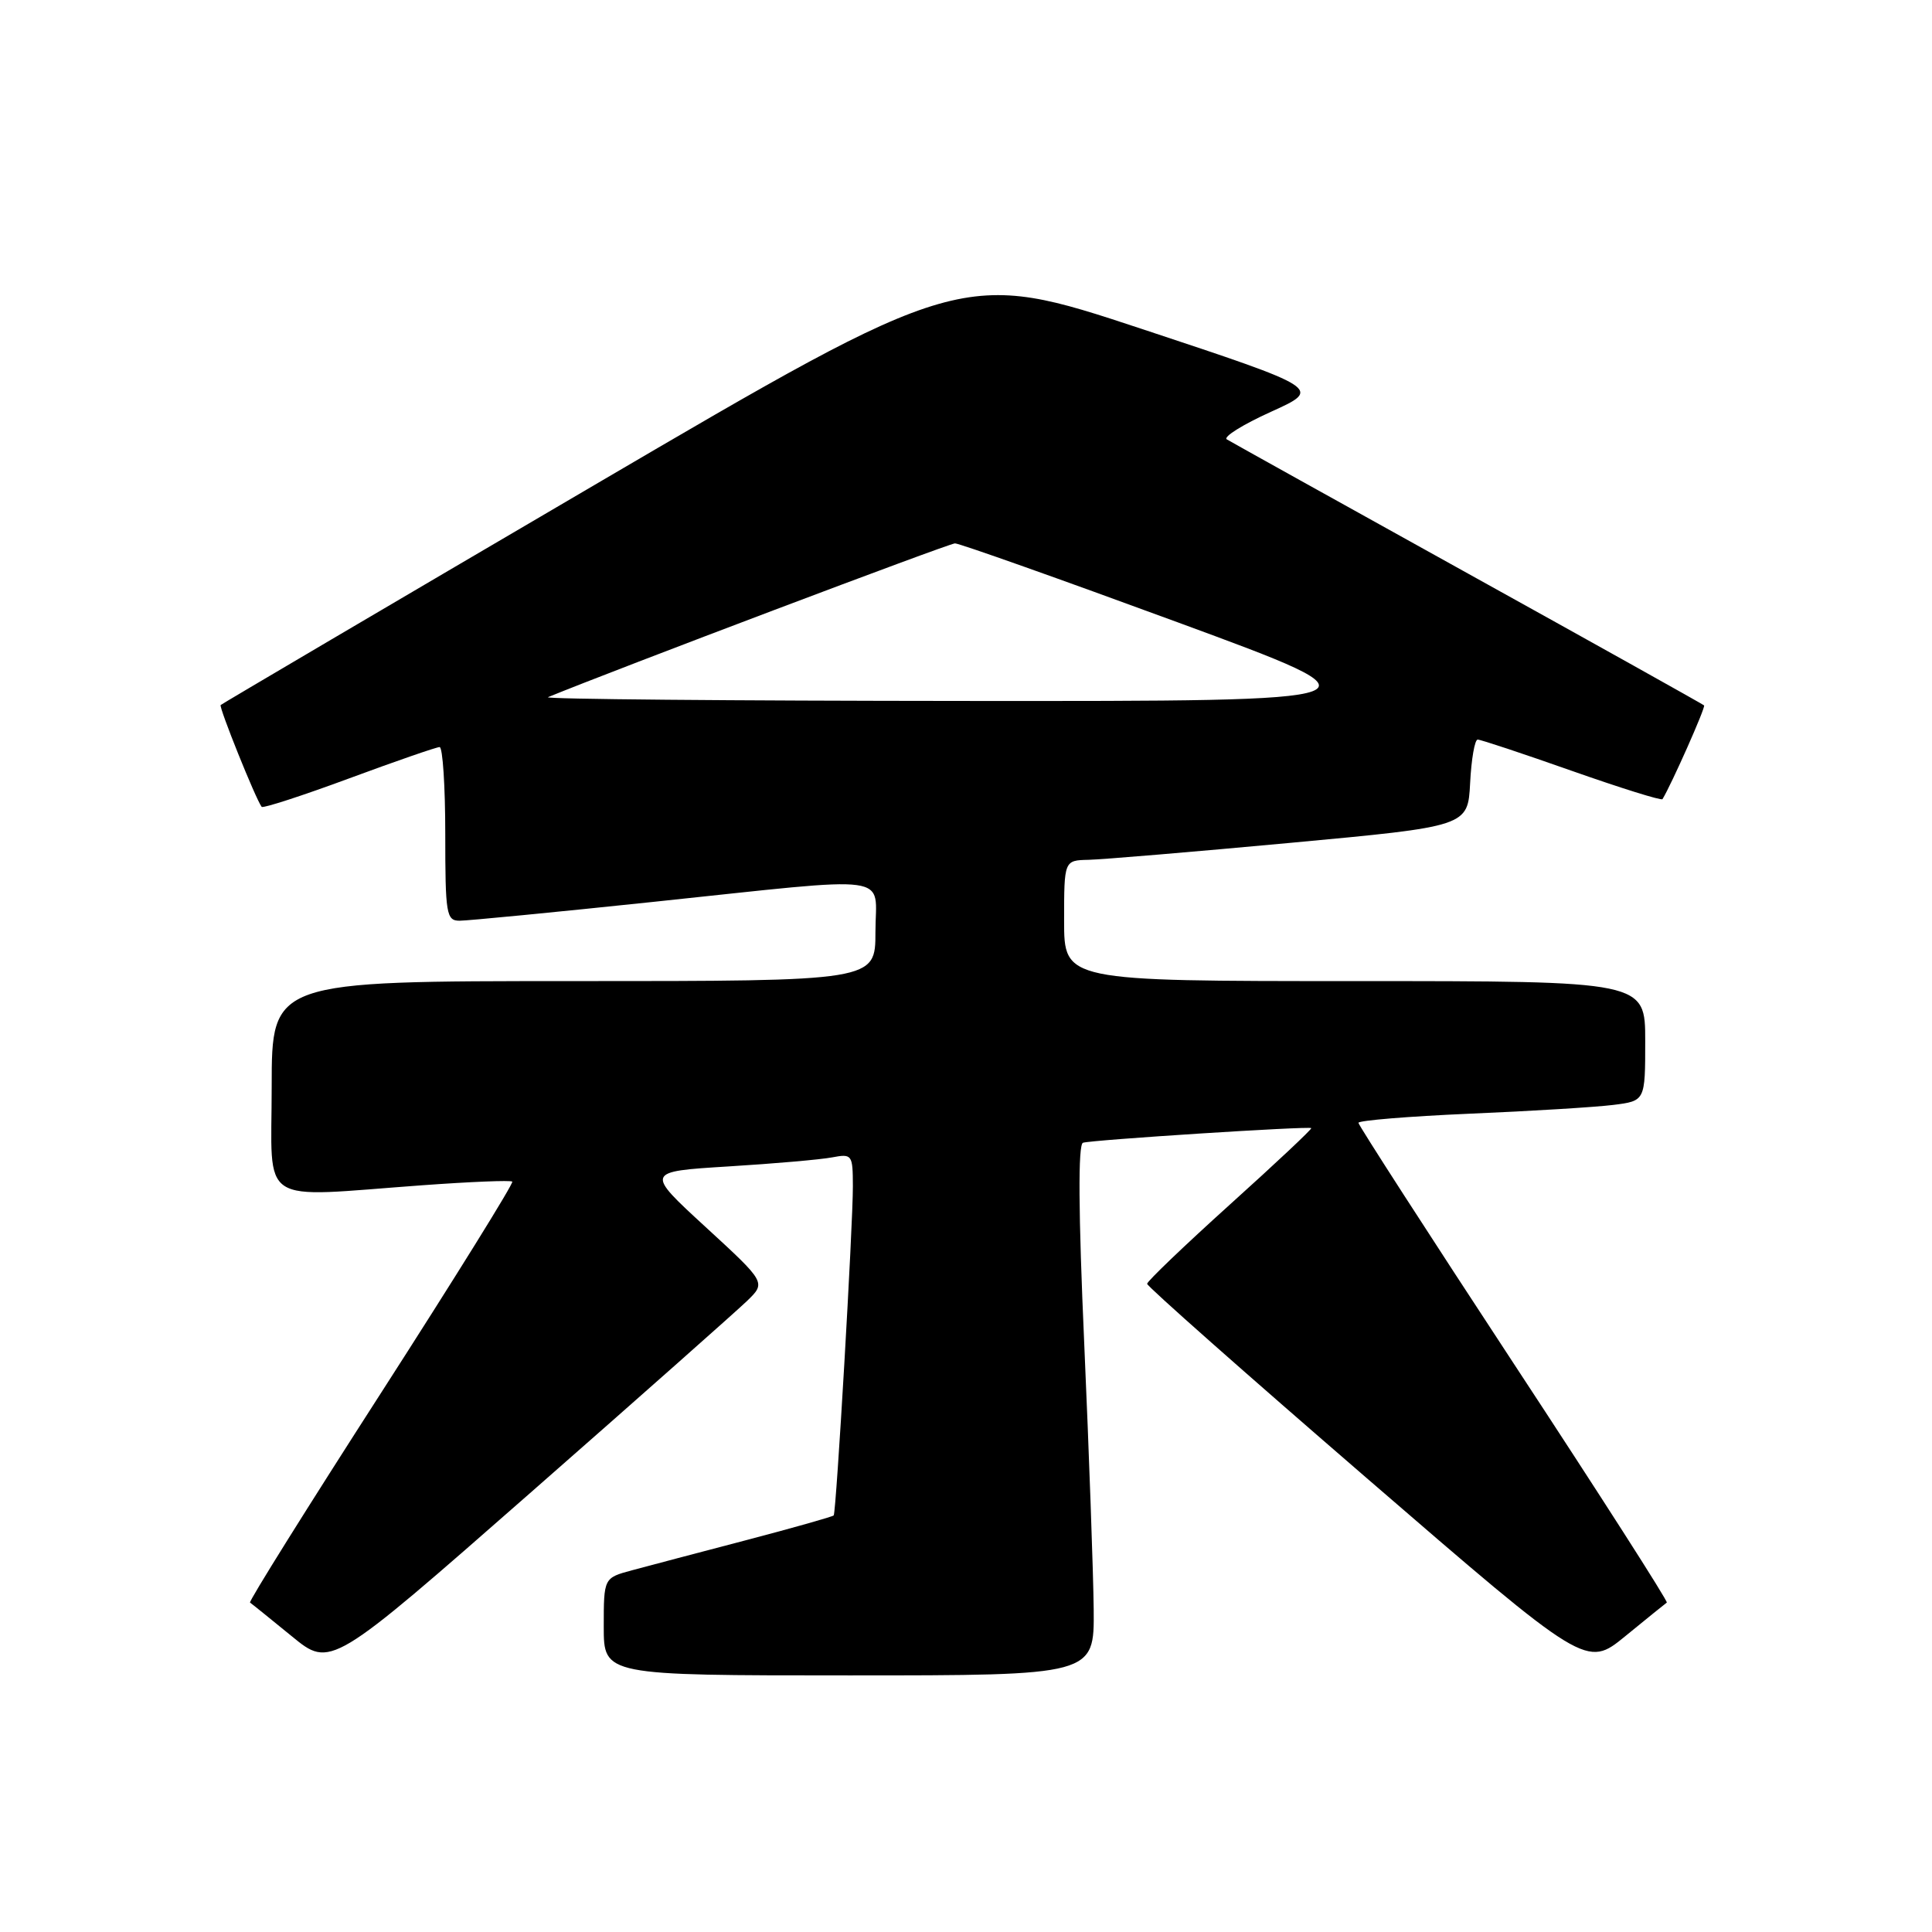 <?xml version="1.0" encoding="UTF-8" standalone="no"?>
<!DOCTYPE svg PUBLIC "-//W3C//DTD SVG 1.1//EN" "http://www.w3.org/Graphics/SVG/1.1/DTD/svg11.dtd" >
<svg xmlns="http://www.w3.org/2000/svg" xmlns:xlink="http://www.w3.org/1999/xlink" version="1.1" viewBox="0 0 256 256">
 <g >
 <path fill="currentColor"
d=" M 144.92 213.25 C 144.87 208.44 144.31 192.63 143.67 178.12 C 142.89 160.61 142.84 151.64 143.50 151.42 C 144.67 151.04 173.38 149.20 173.75 149.48 C 173.89 149.58 169.05 154.13 163.00 159.58 C 156.95 165.04 152.00 169.78 152.00 170.11 C 152.00 170.45 165.10 182.04 181.11 195.87 C 210.21 221.01 210.21 221.01 215.36 216.80 C 218.18 214.49 220.66 212.49 220.86 212.35 C 221.06 212.22 211.95 197.99 200.61 180.73 C 189.28 163.47 180.00 149.09 180.00 148.78 C 180.00 148.47 186.64 147.92 194.75 147.57 C 202.86 147.23 211.41 146.70 213.75 146.41 C 218.00 145.88 218.00 145.88 218.00 137.94 C 218.00 130.00 218.00 130.00 179.50 130.00 C 141.00 130.00 141.00 130.00 141.00 122.00 C 141.00 114.00 141.00 114.00 144.25 113.93 C 146.04 113.89 158.07 112.88 171.00 111.68 C 194.50 109.50 194.50 109.50 194.80 103.75 C 194.96 100.59 195.41 98.00 195.80 98.00 C 196.18 97.99 201.80 99.86 208.27 102.14 C 214.75 104.42 220.15 106.11 220.29 105.89 C 221.48 103.94 226.03 93.70 225.80 93.47 C 225.63 93.31 211.55 85.44 194.50 75.99 C 177.45 66.53 163.08 58.54 162.56 58.22 C 162.04 57.90 164.67 56.26 168.40 54.57 C 175.18 51.50 175.18 51.50 151.34 43.60 C 127.49 35.71 127.49 35.71 78.52 64.41 C 51.58 80.20 29.41 93.26 29.24 93.42 C 28.98 93.69 33.87 105.85 34.67 106.91 C 34.84 107.13 40.05 105.44 46.24 103.15 C 52.43 100.86 57.84 98.99 58.25 98.99 C 58.66 99.00 59.00 104.17 59.00 110.50 C 59.00 121.13 59.14 122.00 60.90 122.00 C 61.94 122.00 73.51 120.88 86.60 119.50 C 119.14 116.08 116.00 115.66 116.00 123.50 C 116.00 130.00 116.00 130.00 76.00 130.00 C 36.00 130.00 36.00 130.00 36.00 144.00 C 36.00 160.05 33.87 158.66 56.00 157.05 C 62.33 156.59 67.67 156.37 67.88 156.57 C 68.09 156.77 60.28 169.34 50.52 184.52 C 40.76 199.69 32.93 212.21 33.13 212.35 C 33.34 212.49 35.82 214.49 38.66 216.81 C 43.81 221.03 43.81 221.03 70.16 197.91 C 84.65 185.20 97.62 173.70 99.00 172.37 C 101.50 169.94 101.50 169.94 93.50 162.59 C 85.50 155.24 85.50 155.24 96.50 154.56 C 102.55 154.19 108.74 153.65 110.25 153.36 C 112.91 152.86 113.00 152.99 113.01 157.17 C 113.03 162.28 110.81 200.36 110.47 200.80 C 110.34 200.96 105.12 202.44 98.87 204.08 C 92.62 205.72 85.81 207.51 83.75 208.07 C 80.00 209.08 80.00 209.08 80.00 215.54 C 80.00 222.00 80.00 222.00 112.50 222.00 C 145.00 222.00 145.00 222.00 144.92 213.25 Z  M 72.61 92.38 C 81.32 88.80 125.75 72.00 126.54 72.00 C 127.13 72.00 140.41 76.71 156.05 82.46 C 184.50 92.92 184.50 92.92 128.00 92.88 C 96.92 92.86 72.00 92.64 72.61 92.38 Z "/>
</g>
</svg>